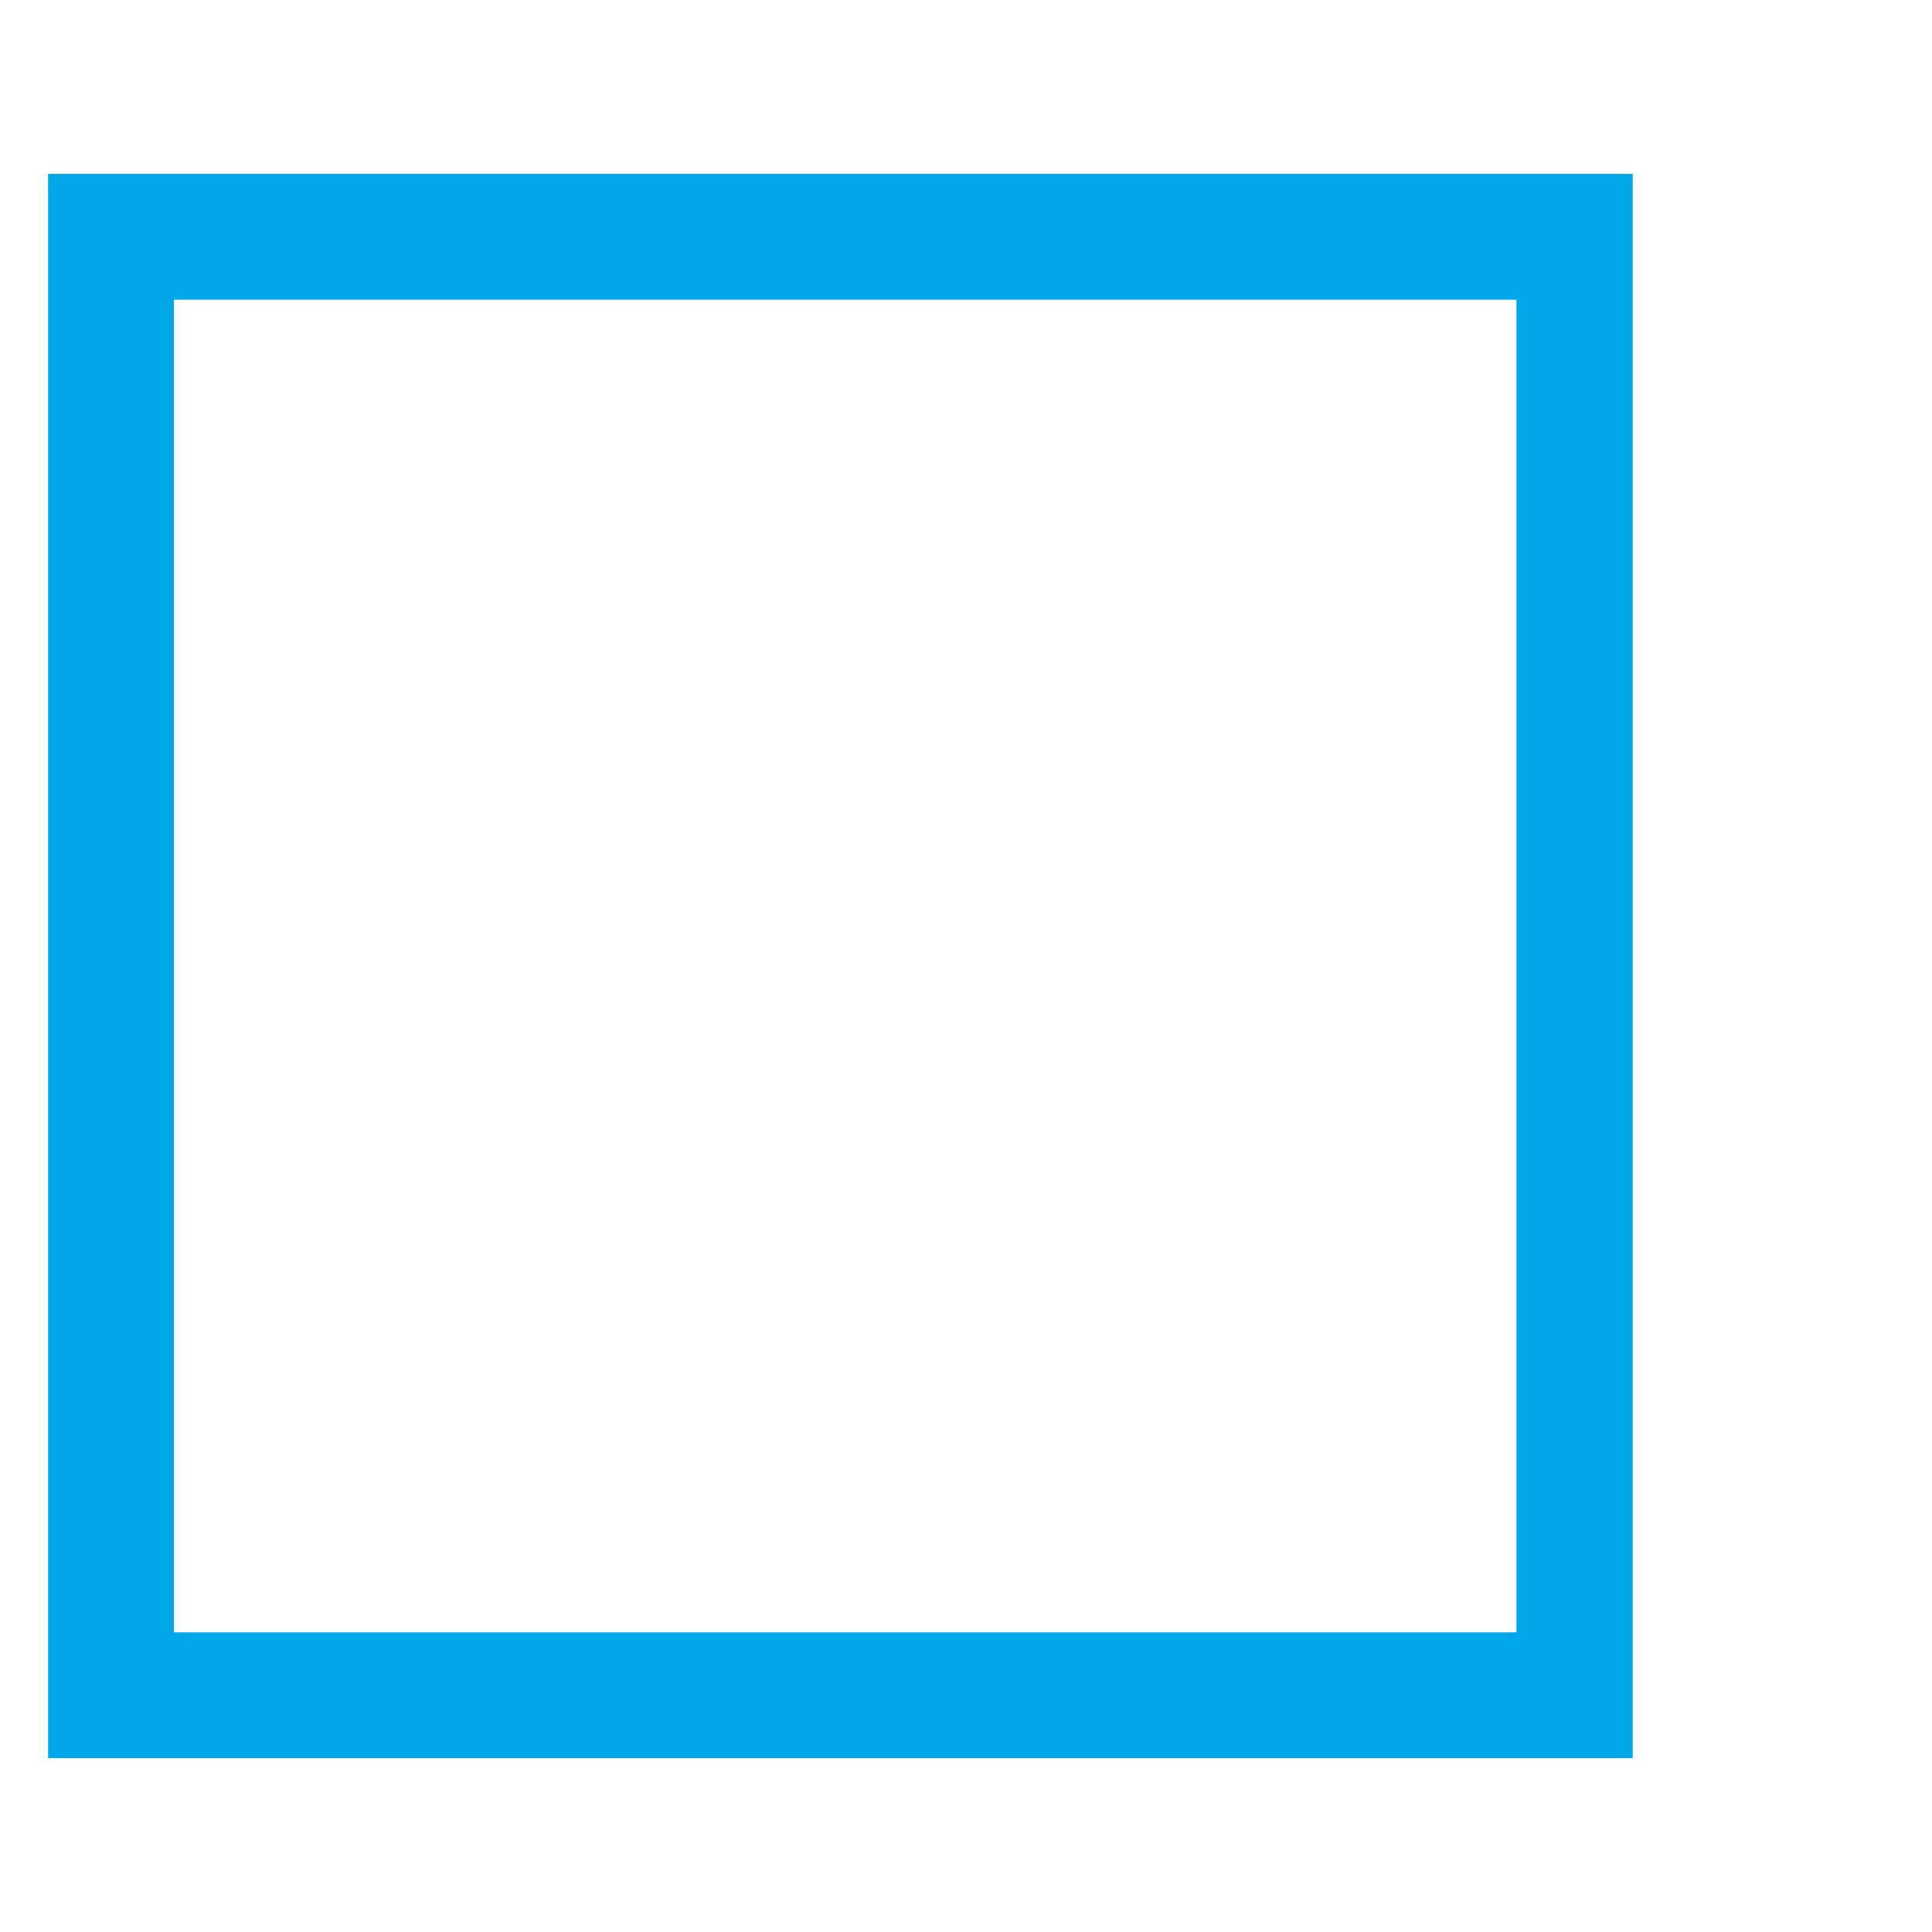 <?xml version="1.0" encoding="utf-8"?>
<!-- Generator: Adobe Illustrator 20.0.0, SVG Export Plug-In . SVG Version: 6.00 Build 0)  -->
<svg version="1.1" id="Layer_1" xmlns="http://www.w3.org/2000/svg" xmlns:xlink="http://www.w3.org/1999/xlink" x="0px" y="0px"
	 viewBox="0 0 20 20" style="enable-background:new 0 0 20 20;" xml:space="preserve">
<style type="text/css">
	.st0{fill:#00A7E9;}
	.st1{fill:#94949C;}
	.st2{fill:#50505A;}
</style>
<path class="st0" d="M0.5,1.8v16.4h16.4V1.8H0.5z M15.7,16.9H1.8V3.1h13.9V16.9z"/>
<path class="st0" d="M0.5,1.8v16.4h16.4V1.8H0.5z M15.7,16.9H1.8V3.1h13.9V16.9z"/>
</svg>
